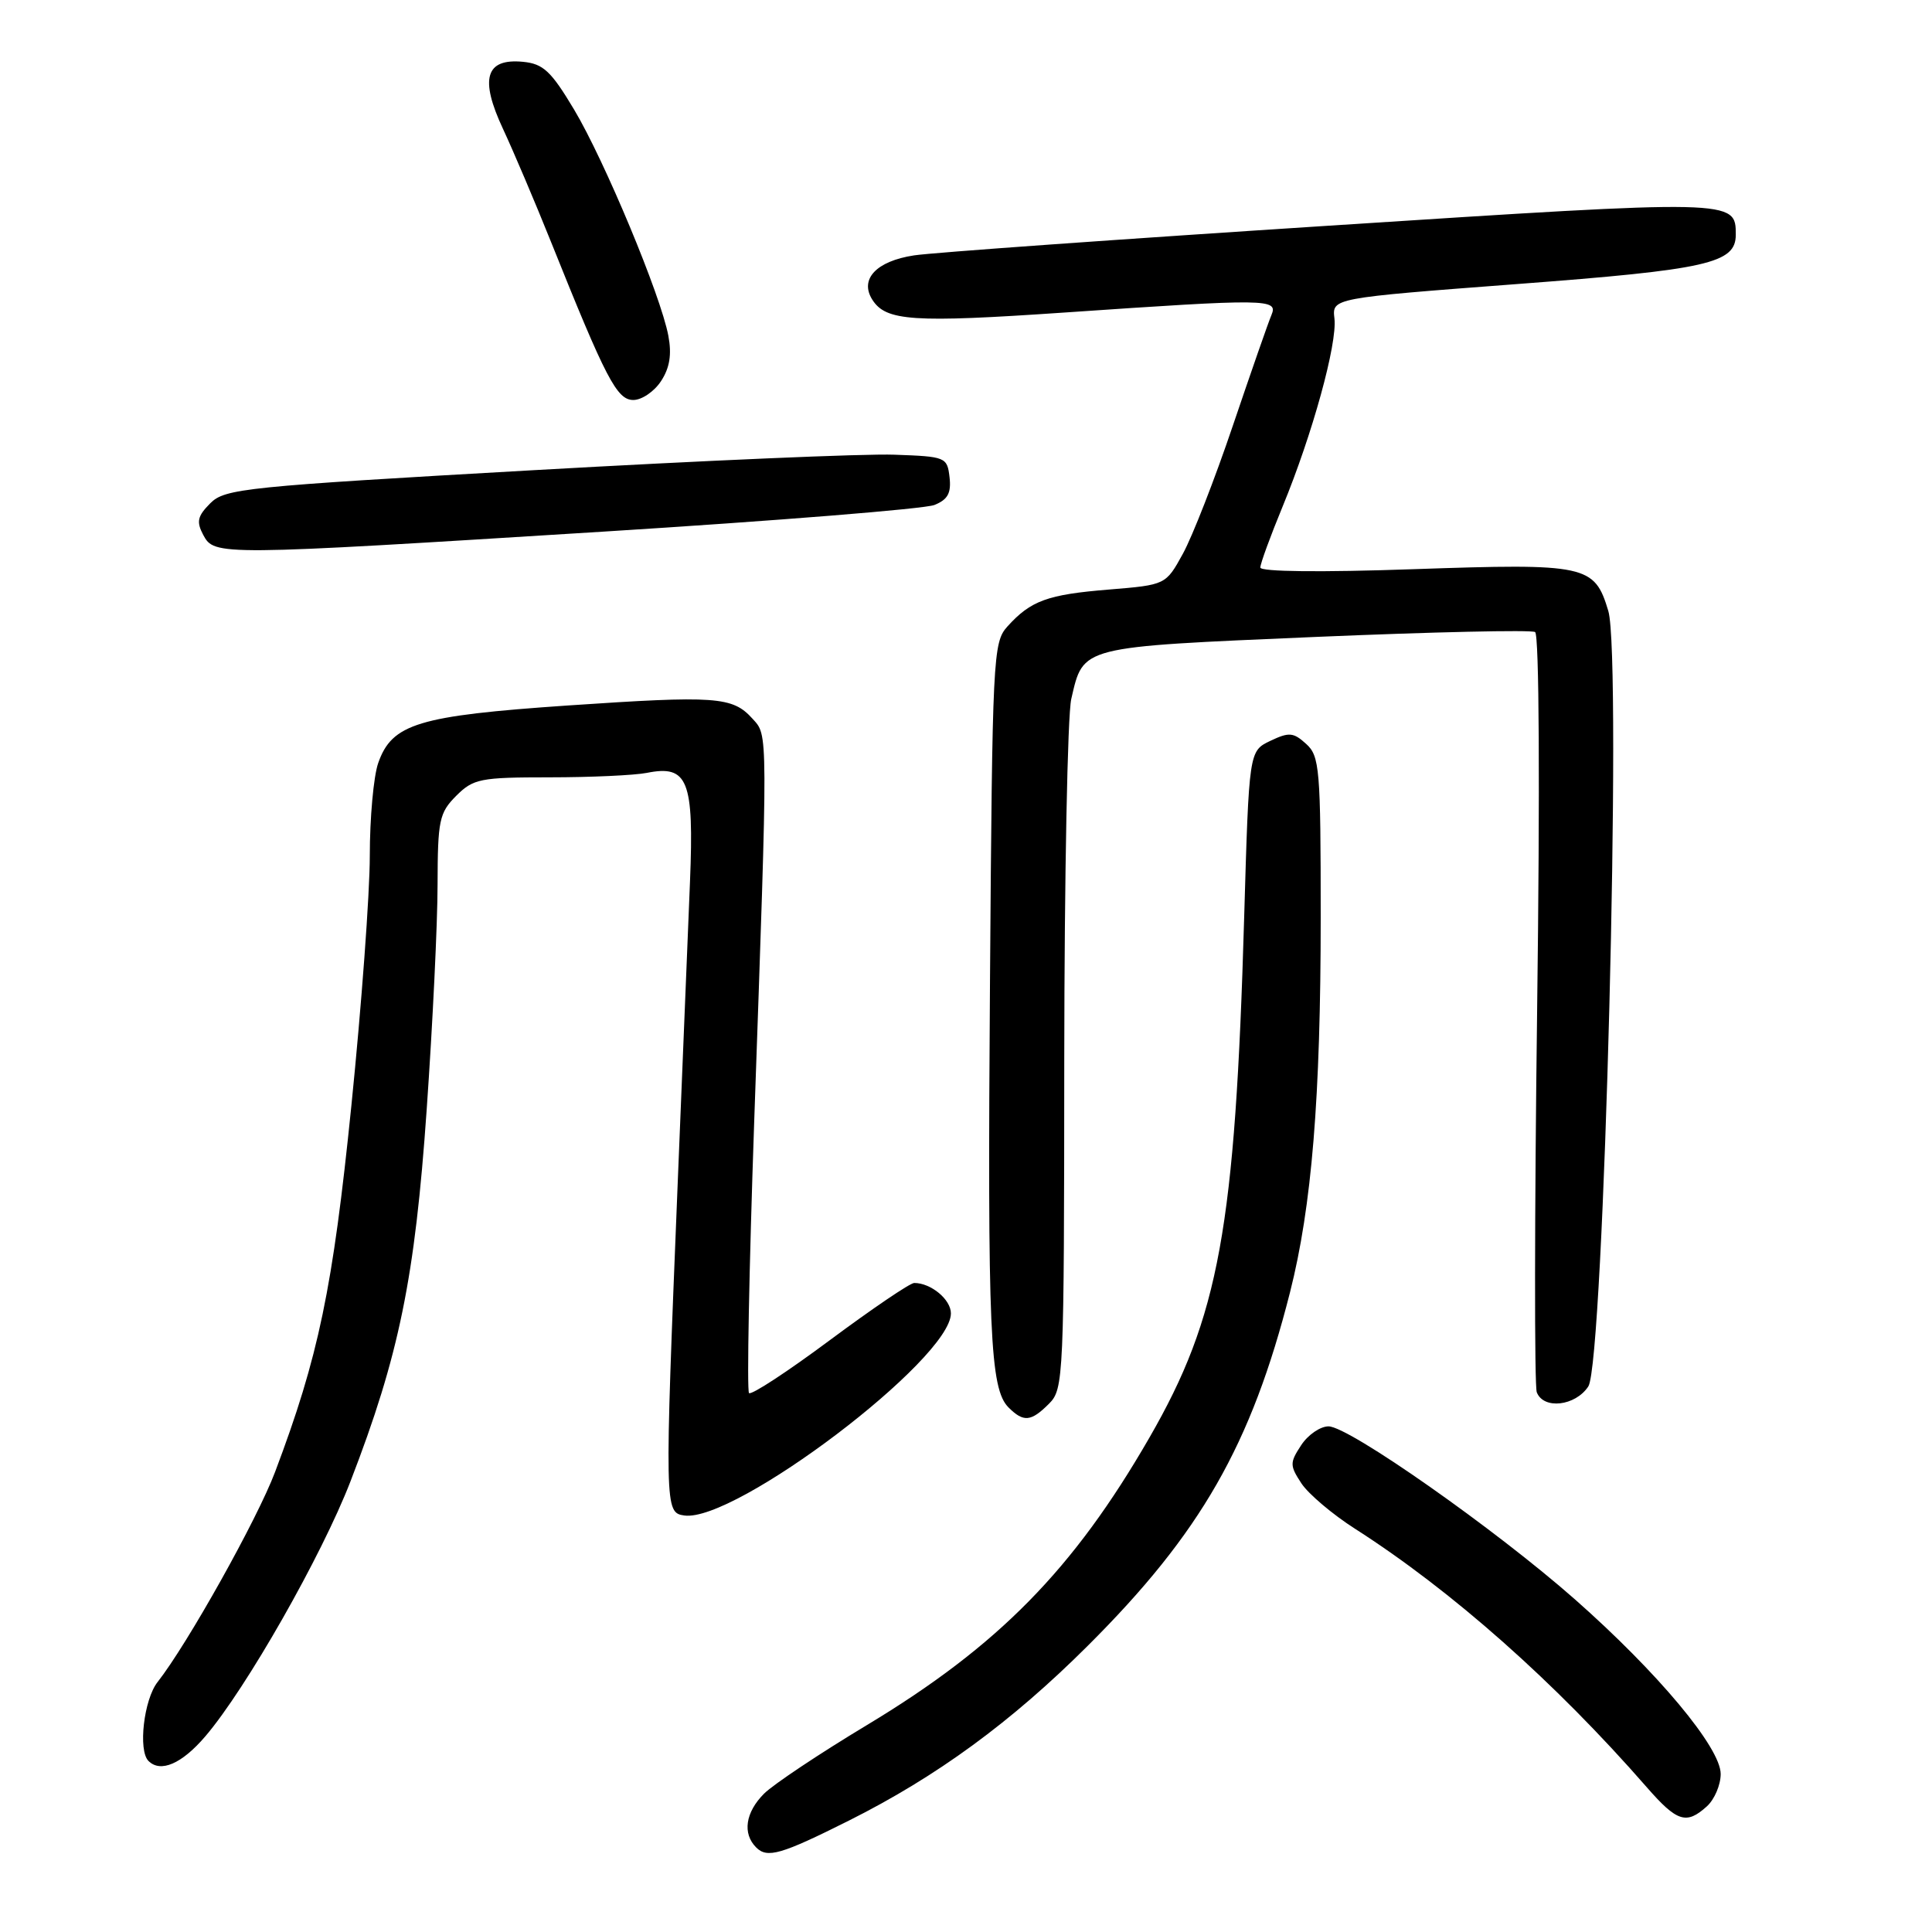 <?xml version="1.0" encoding="UTF-8" standalone="no"?>
<!DOCTYPE svg PUBLIC "-//W3C//DTD SVG 1.1//EN" "http://www.w3.org/Graphics/SVG/1.1/DTD/svg11.dtd" >
<svg xmlns="http://www.w3.org/2000/svg" xmlns:xlink="http://www.w3.org/1999/xlink" version="1.1" viewBox="0 0 256 256">
 <g >
 <path fill="currentColor"
d=" M 112.50 241.23 C 124.13 235.40 133.99 228.19 144.12 218.09 C 159.10 203.16 165.79 191.48 170.93 171.25 C 173.82 159.86 175.00 145.44 175.00 121.55 C 175.00 101.85 174.86 100.18 173.07 98.57 C 171.38 97.03 170.80 96.99 168.32 98.17 C 165.50 99.52 165.50 99.52 164.86 121.51 C 163.67 162.79 161.54 174.47 152.30 190.50 C 142.24 207.96 132.27 218.10 114.89 228.57 C 108.62 232.34 102.49 236.43 101.25 237.66 C 98.77 240.14 98.35 242.95 100.20 244.80 C 101.67 246.27 103.50 245.74 112.50 241.23 Z  M 226.17 239.35 C 227.18 238.43 228.00 236.51 228.00 235.06 C 228.00 231.58 219.66 221.60 208.66 211.90 C 198.13 202.62 178.73 189.00 176.04 189.00 C 174.94 189.00 173.31 190.12 172.41 191.50 C 170.89 193.82 170.89 194.18 172.44 196.55 C 173.36 197.95 176.57 200.67 179.58 202.59 C 192.38 210.78 206.06 222.90 218.18 236.79 C 222.22 241.42 223.45 241.81 226.17 239.35 Z  M 27.20 230.08 C 32.60 223.77 42.63 206.15 46.44 196.29 C 52.89 179.59 54.98 169.37 56.54 147.00 C 57.33 135.72 57.98 122.32 57.98 117.20 C 58.00 108.68 58.20 107.71 60.45 105.45 C 62.73 103.18 63.63 103.00 72.83 103.00 C 78.29 103.00 84.08 102.73 85.71 102.41 C 91.15 101.32 91.97 103.38 91.43 116.77 C 91.17 123.22 90.43 141.32 89.79 157.00 C 88.05 199.88 88.06 200.44 90.67 200.81 C 97.39 201.77 126.00 180.09 126.00 174.03 C 126.00 172.19 123.36 170.00 121.14 170.00 C 120.59 170.00 115.57 173.41 109.97 177.57 C 104.38 181.73 99.56 184.89 99.25 184.59 C 98.95 184.28 99.26 168.16 99.93 148.77 C 101.78 96.00 101.79 97.54 99.69 95.21 C 97.06 92.30 94.86 92.15 75.24 93.48 C 55.40 94.84 51.93 95.89 50.11 101.12 C 49.50 102.87 49.00 108.39 49.00 113.40 C 49.00 118.40 47.90 133.30 46.56 146.50 C 44.09 170.81 42.22 179.75 36.45 195.04 C 34.09 201.31 24.83 217.86 20.88 222.88 C 19.06 225.19 18.28 231.94 19.67 233.33 C 21.27 234.94 24.09 233.72 27.20 230.08 Z  M 139.00 186.00 C 140.94 184.06 141.00 182.65 141.02 140.25 C 141.04 116.19 141.45 94.75 141.95 92.61 C 143.58 85.58 142.93 85.75 174.23 84.40 C 189.78 83.74 202.91 83.44 203.41 83.75 C 203.95 84.09 204.06 104.29 203.68 133.64 C 203.33 160.76 203.31 183.64 203.63 184.48 C 204.52 186.80 208.74 186.32 210.46 183.71 C 212.53 180.54 214.94 87.09 213.11 80.96 C 211.28 74.85 210.23 74.63 187.30 75.42 C 175.01 75.85 167.00 75.76 167.00 75.20 C 167.00 74.69 168.33 71.05 169.96 67.10 C 173.90 57.54 177.21 45.54 176.82 42.20 C 176.50 39.50 176.50 39.50 201.00 37.64 C 226.28 35.73 230.00 34.89 230.00 31.10 C 230.00 26.42 229.95 26.42 176.17 29.90 C 148.30 31.70 123.52 33.47 121.11 33.84 C 116.12 34.60 113.87 36.99 115.58 39.70 C 117.38 42.55 120.91 42.79 141.08 41.41 C 168.02 39.56 169.39 39.58 168.47 41.75 C 168.06 42.71 165.77 49.29 163.37 56.37 C 160.98 63.45 157.99 71.10 156.74 73.37 C 154.47 77.50 154.47 77.50 146.92 78.12 C 138.81 78.78 136.59 79.58 133.49 83.01 C 131.58 85.12 131.49 86.93 131.18 129.85 C 130.84 176.53 131.17 184.03 133.64 186.50 C 135.63 188.48 136.61 188.39 139.00 186.00 Z  M 80.00 70.44 C 102.83 69.01 122.54 67.43 123.82 66.91 C 125.58 66.20 126.06 65.34 125.82 63.24 C 125.51 60.57 125.32 60.49 118.50 60.25 C 114.65 60.10 93.15 61.03 70.72 62.30 C 32.46 64.47 29.81 64.74 27.87 66.68 C 26.16 68.40 26.00 69.12 26.93 70.88 C 28.42 73.65 28.77 73.64 80.00 70.44 Z  M 87.59 50.50 C 88.74 48.75 89.03 46.97 88.56 44.49 C 87.56 39.15 80.10 21.26 76.06 14.50 C 73.02 9.42 71.98 8.45 69.30 8.19 C 64.34 7.71 63.53 10.41 66.65 17.08 C 68.04 20.06 70.89 26.77 72.99 32.00 C 80.29 50.21 81.74 53.00 83.92 53.00 C 85.04 53.00 86.69 51.88 87.59 50.50 Z "/>
</g>
</svg>